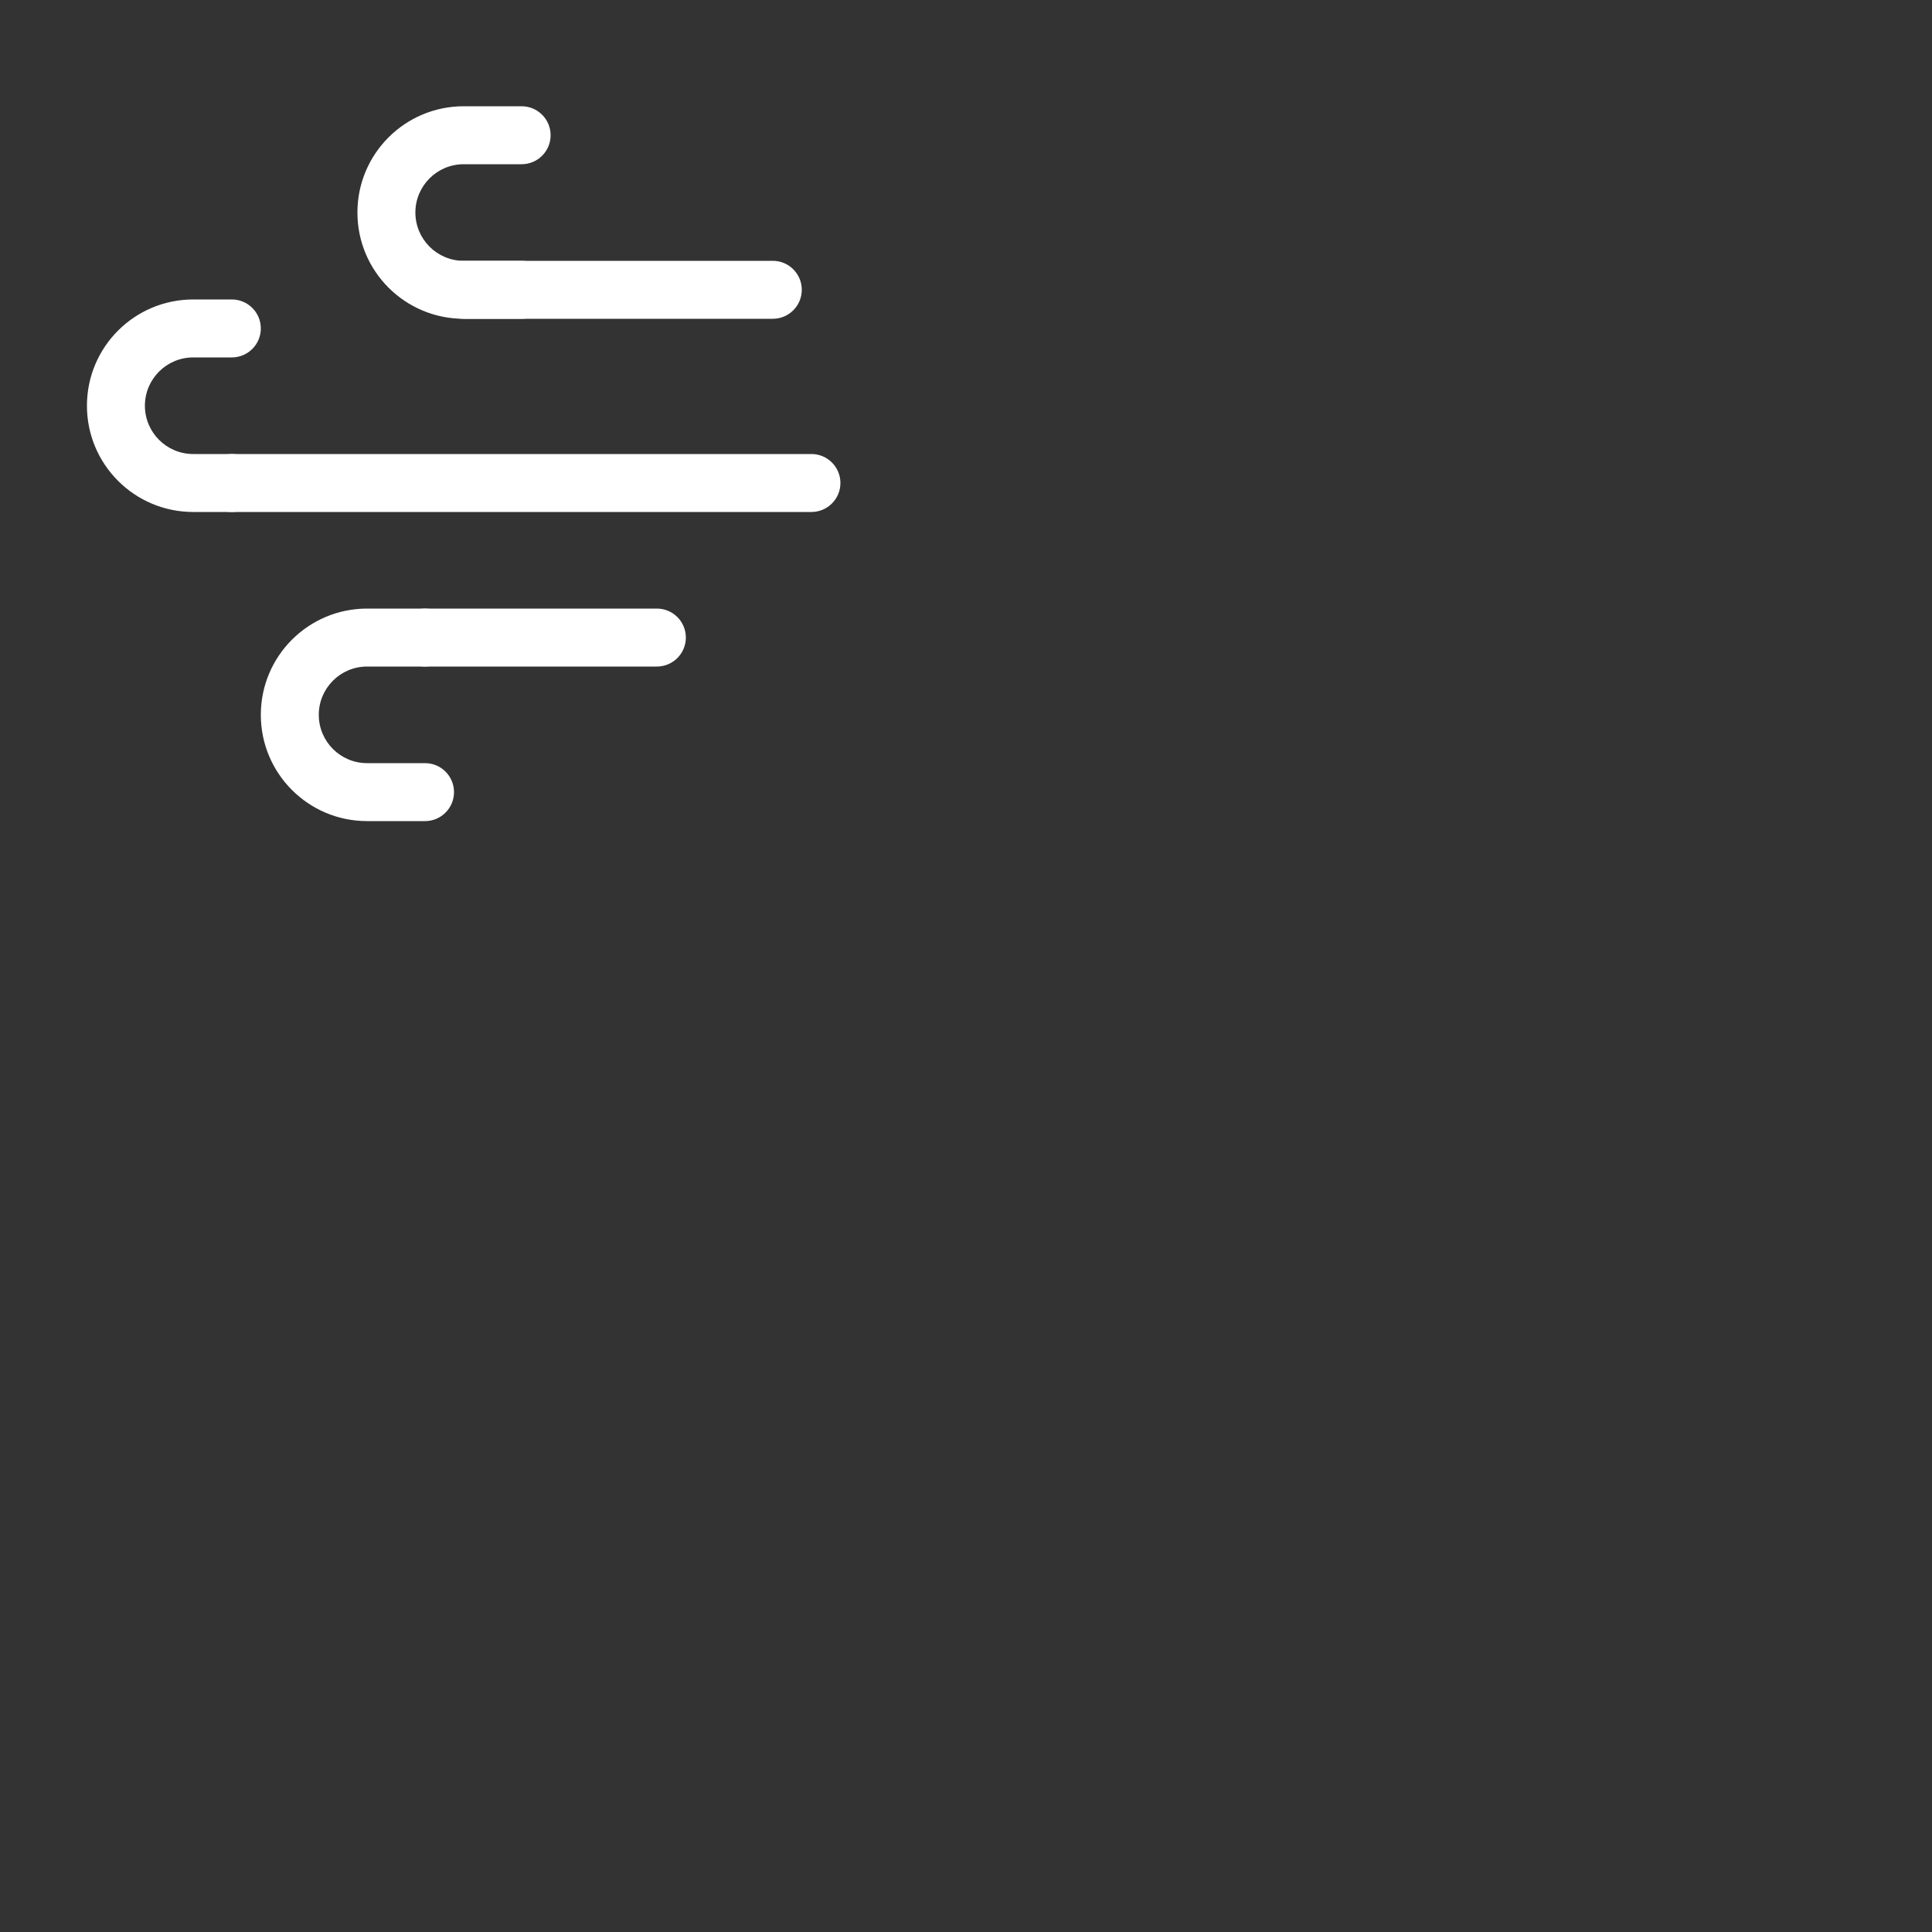 <svg width="50" height="50" viewBox="0 0 50 50" fill="none" xmlns="http://www.w3.org/2000/svg">
<rect x="0" y="0" width="50" height="50" fill="#333333" stroke="none"/>
<path fill-rule="evenodd" clip-rule="evenodd" d="M2.25 10.5C2.25 8.981 3.481 7.75 5 7.75H6C6.414 7.75 6.75 8.086 6.75 8.5C6.75 8.914 6.414 9.25 6 9.25H5C4.31 9.25 3.75 9.81 3.75 10.5C3.75 11.19 4.31 11.75 5 11.75H6C6.414 11.75 6.75 12.086 6.75 12.5C6.75 12.914 6.414 13.25 6 13.25H5C3.481 13.25 2.25 12.019 2.25 10.5Z" fill="#FFFFFF"/>
<path fill-rule="evenodd" clip-rule="evenodd" d="M6.75 18.5C6.75 16.981 7.981 15.75 9.5 15.75H11C11.414 15.75 11.75 16.086 11.75 16.5C11.75 16.914 11.414 17.25 11 17.25H9.5C8.81 17.25 8.25 17.81 8.25 18.5C8.25 19.19 8.81 19.75 9.5 19.75H11C11.414 19.75 11.75 20.086 11.75 20.5C11.75 20.914 11.414 21.25 11 21.25H9.5C7.981 21.25 6.75 20.019 6.75 18.5Z" fill="#FFFFFF"/>
<path fill-rule="evenodd" clip-rule="evenodd" d="M9.25 5.5C9.25 3.981 10.481 2.75 12 2.75H13.5C13.914 2.75 14.25 3.086 14.25 3.5C14.25 3.914 13.914 4.25 13.5 4.25H12C11.31 4.25 10.75 4.81 10.75 5.5C10.75 6.19 11.31 6.75 12 6.75H13.5C13.914 6.75 14.25 7.086 14.25 7.5C14.25 7.914 13.914 8.25 13.5 8.25H12C10.481 8.25 9.25 7.019 9.25 5.5Z" fill="#FFFFFF"/>
<path fill-rule="evenodd" clip-rule="evenodd" d="M11.25 7.5C11.25 7.086 11.586 6.75 12 6.75H20C20.414 6.75 20.75 7.086 20.75 7.5C20.75 7.914 20.414 8.25 20 8.25H12C11.586 8.25 11.25 7.914 11.25 7.5Z" fill="#FFFFFF"/>
<path fill-rule="evenodd" clip-rule="evenodd" d="M5.25 12.5C5.25 12.086 5.586 11.75 6 11.75H21C21.414 11.75 21.75 12.086 21.75 12.5C21.75 12.914 21.414 13.25 21 13.25H6C5.586 13.25 5.25 12.914 5.25 12.5Z" fill="#FFFFFF"/>
<path fill-rule="evenodd" clip-rule="evenodd" d="M10.25 16.5C10.25 16.086 10.586 15.75 11 15.75H17C17.414 15.75 17.75 16.086 17.75 16.5C17.75 16.914 17.414 17.25 17 17.25H11C10.586 17.25 10.25 16.914 10.25 16.5Z" fill="#FFFFFF"/>
</svg>
